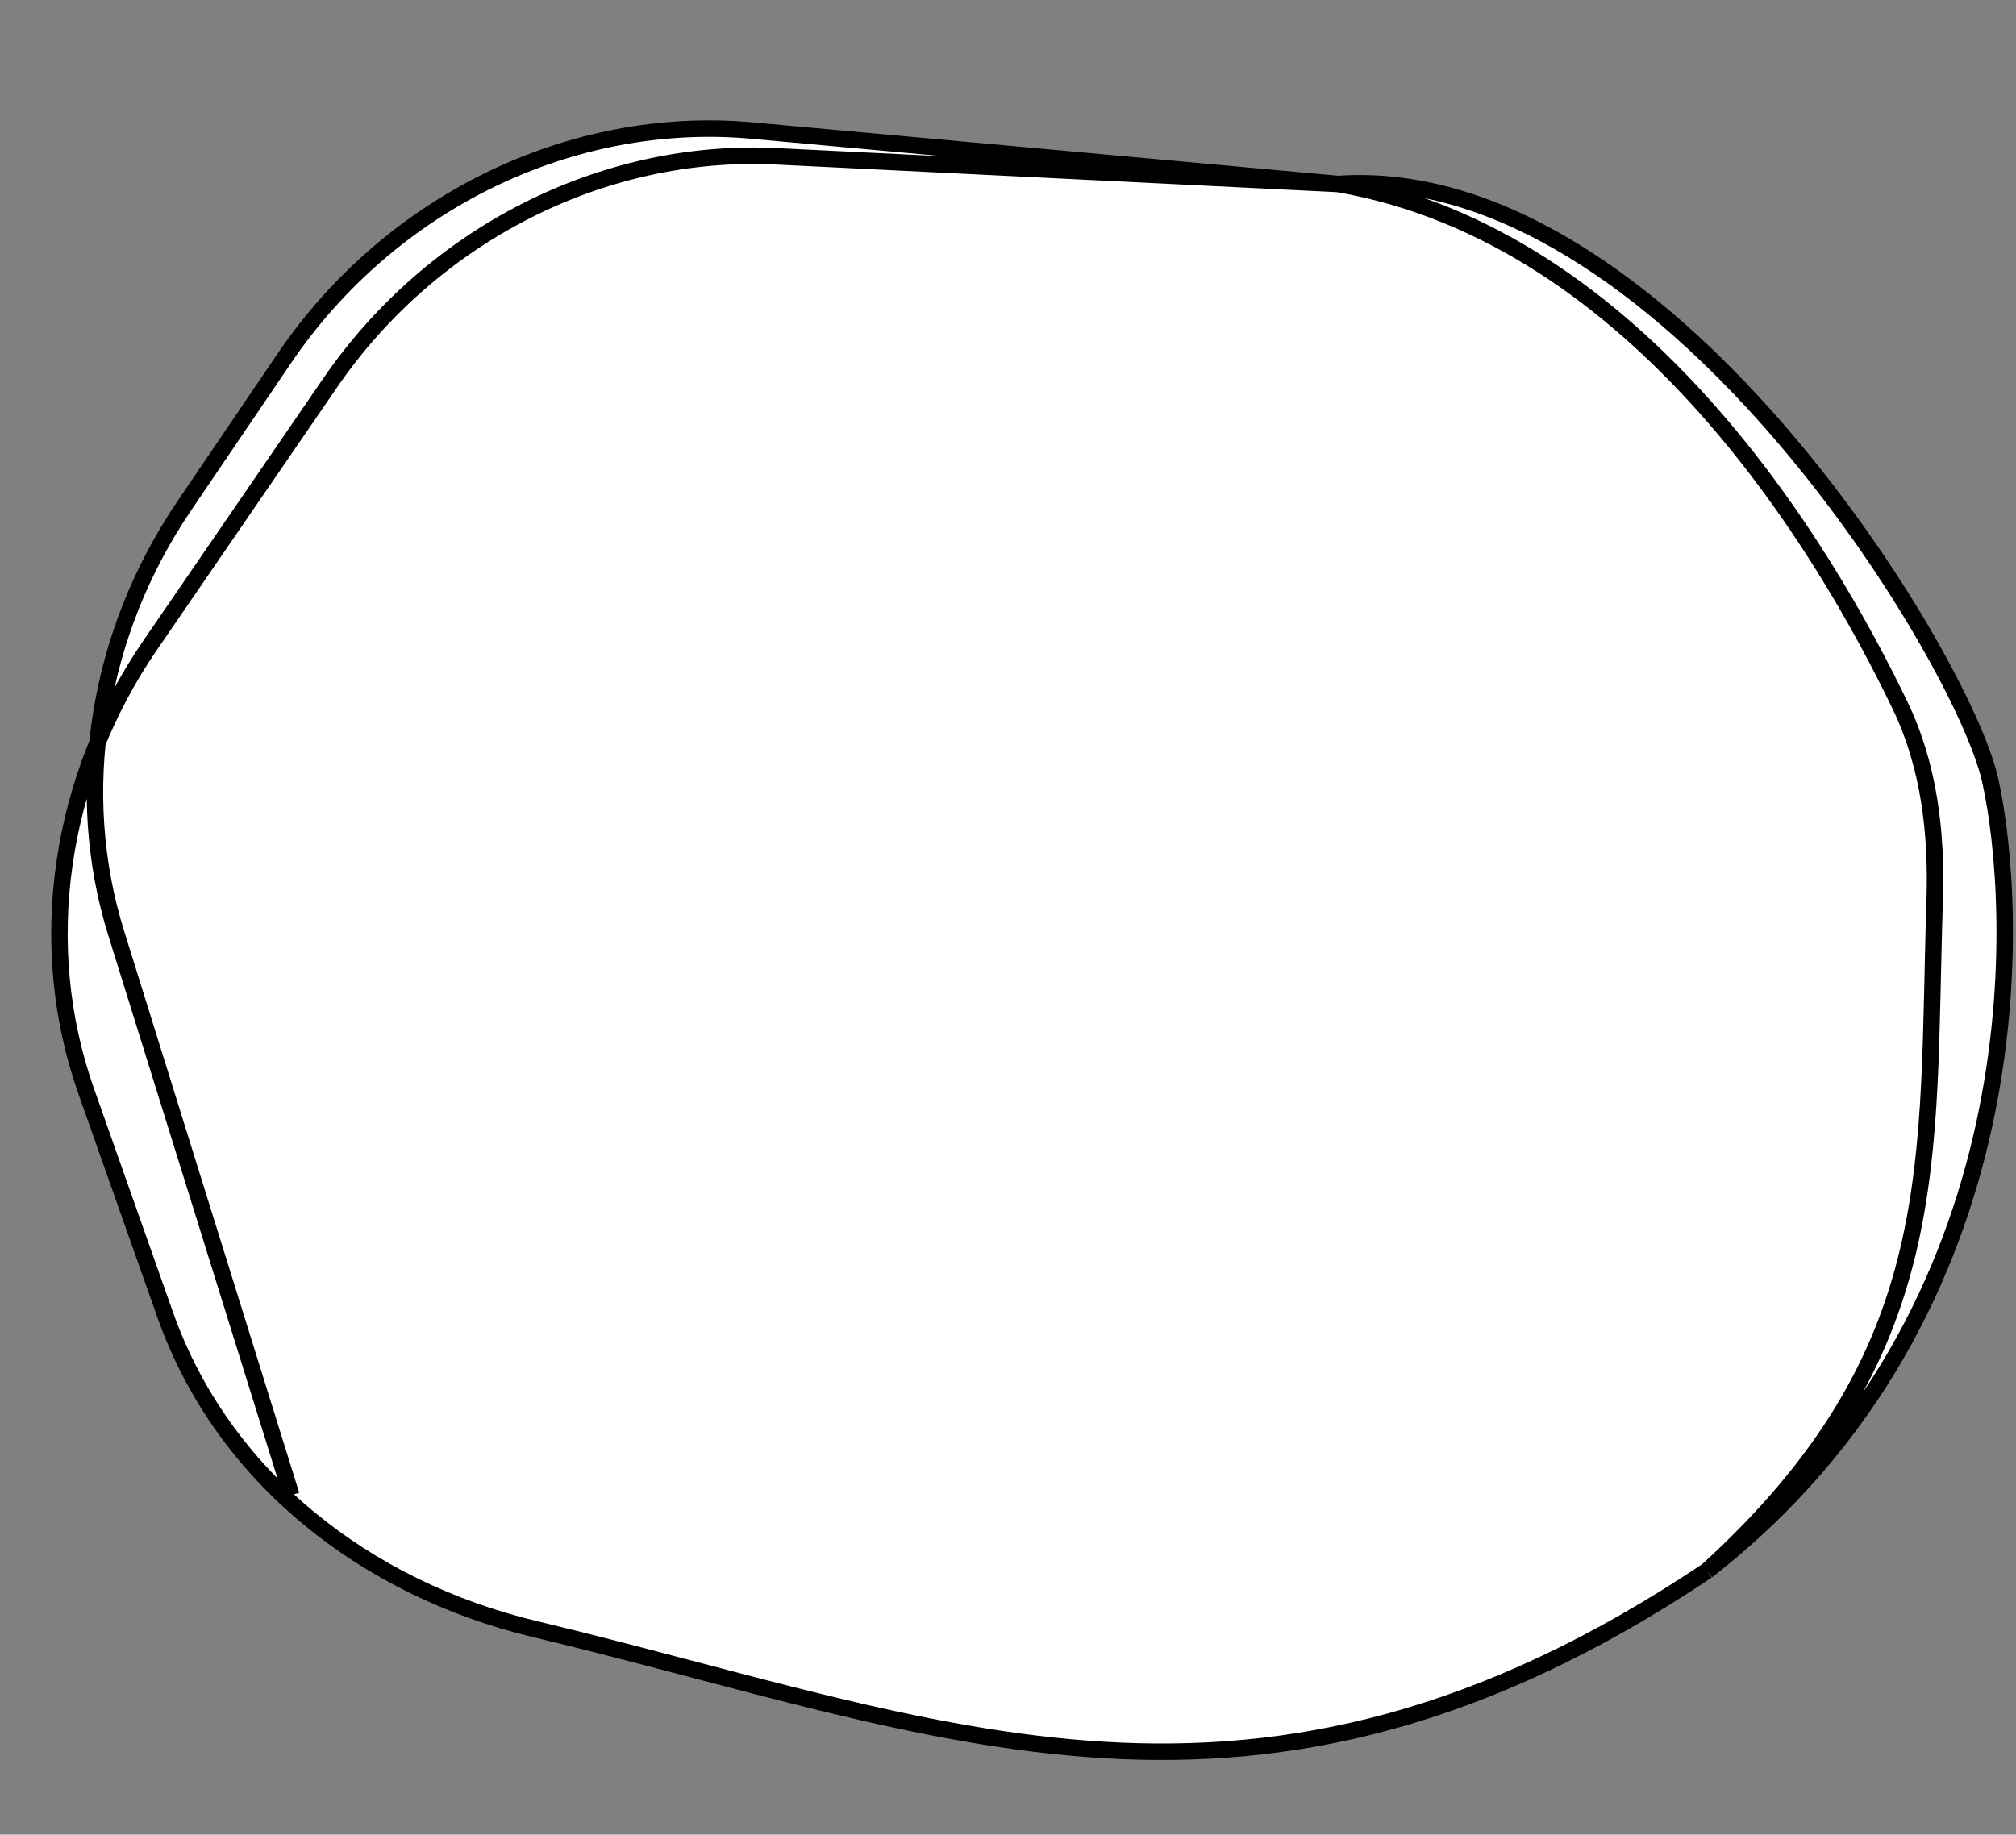 <svg width="245" height="223" viewBox="0 0 245 223" fill="none" xmlns="http://www.w3.org/2000/svg">
<rect x="0" y="0" width="245" height="223" fill="#808080" stroke="none"/>
<path d="M20.069 159.8L10.469 132.622C5.661 119.008 6.258 103.928 11.841 90.296C12.861 80.211 16.436 70.264 22.404 61.467L34.547 43.566C47.426 24.582 69.433 13.867 91.427 15.873L162.62 22.363C201.903 19.622 238.47 79.671 241.862 94.828C245.253 109.985 247.995 159.313 207.459 190.932C152.44 227.747 114.388 209.833 64.951 198.005C44.513 193.114 27.056 179.584 20.069 159.8Z" fill="white"/>
<path d="M207.459 190.932C152.44 227.747 114.388 209.833 64.951 198.005C44.513 193.114 27.056 179.584 20.069 159.8L10.469 132.622C4.204 114.883 7.116 94.656 18.278 78.385L40.092 46.586C52.496 28.503 73.252 17.958 94.388 19L162.62 22.363M207.459 190.932C236.704 164.311 234.065 141.292 235.121 109.374C235.391 101.195 234.415 93.059 230.97 85.872C221.771 66.684 199.238 28.723 162.62 22.363M207.459 190.932C247.995 159.313 245.253 109.985 241.862 94.828C238.47 79.671 201.903 19.622 162.62 22.363M162.62 22.363L91.427 15.873C69.433 13.867 47.426 24.582 34.547 43.566L22.404 61.467C11.827 77.056 8.768 96.258 14.123 113.441L35.409 181.741" stroke="black" stroke-width="2"/>
</svg>
